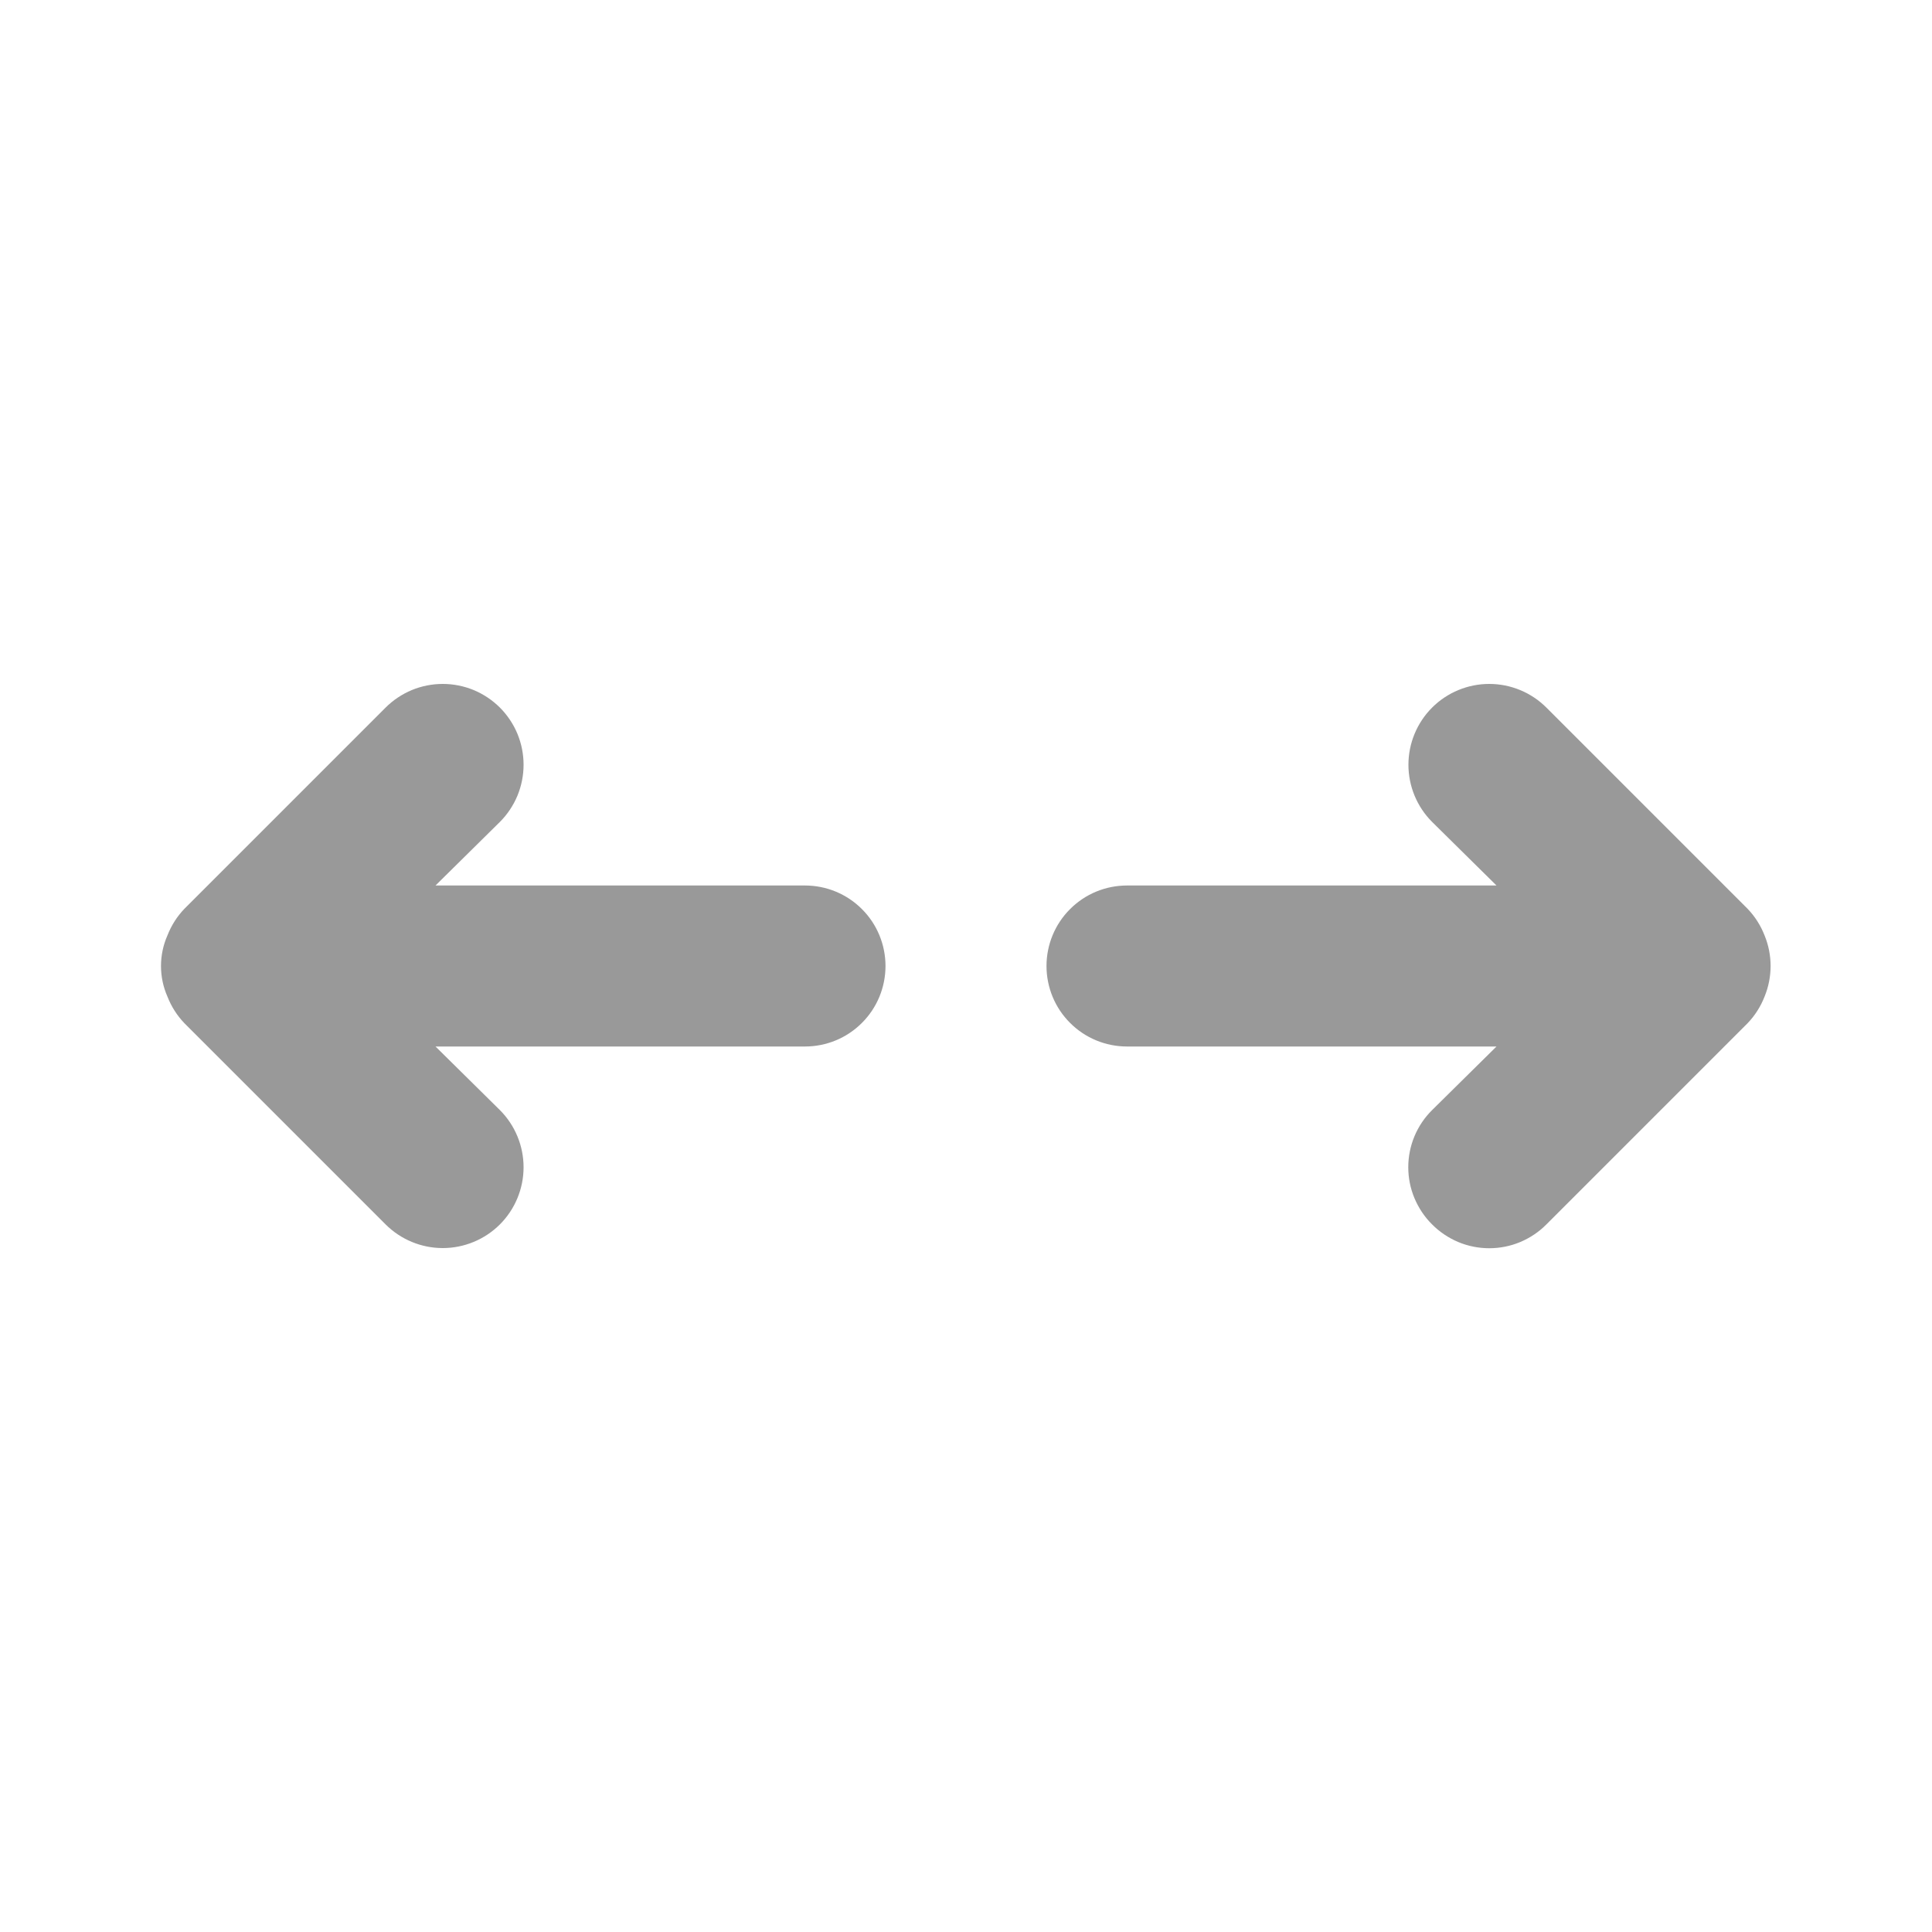 <svg width="24" height="24" viewBox="0 0 24 24" fill="none" xmlns="http://www.w3.org/2000/svg">
<path d="M17.79 10.21L18.59 11L14 11C13.735 11 13.48 11.105 13.293 11.293C13.105 11.48 13 11.735 13 12C13 12.265 13.105 12.52 13.293 12.707C13.48 12.895 13.735 13 14 13L18.59 13L17.79 13.79C17.696 13.883 17.622 13.993 17.571 14.115C17.52 14.237 17.494 14.368 17.494 14.5C17.494 14.632 17.52 14.763 17.571 14.884C17.622 15.006 17.696 15.117 17.79 15.21C17.883 15.304 17.994 15.378 18.115 15.429C18.237 15.48 18.368 15.506 18.5 15.506C18.632 15.506 18.763 15.48 18.885 15.429C19.006 15.378 19.117 15.304 19.21 15.21L21.71 12.71C21.801 12.615 21.872 12.503 21.92 12.38C22.02 12.136 22.02 11.863 21.92 11.62C21.872 11.497 21.801 11.385 21.71 11.29L19.21 8.79C19.022 8.602 18.766 8.496 18.5 8.496C18.234 8.496 17.978 8.602 17.79 8.79C17.602 8.978 17.496 9.234 17.496 9.5C17.496 9.766 17.602 10.022 17.79 10.21ZM6.21 13.79L5.41 13L10 13C10.265 13 10.52 12.895 10.707 12.707C10.895 12.52 11 12.265 11 12C11 11.735 10.895 11.48 10.707 11.293C10.52 11.105 10.265 11 10 11L5.41 11L6.21 10.21C6.303 10.117 6.377 10.006 6.428 9.884C6.478 9.762 6.504 9.632 6.504 9.5C6.504 9.368 6.478 9.238 6.428 9.116C6.377 8.994 6.303 8.883 6.21 8.79C6.117 8.697 6.006 8.623 5.884 8.572C5.762 8.522 5.632 8.496 5.5 8.496C5.368 8.496 5.238 8.522 5.116 8.572C4.994 8.623 4.883 8.697 4.79 8.79L2.29 11.29C2.199 11.385 2.128 11.497 2.08 11.62C2.027 11.74 2 11.869 2 12C2 12.131 2.027 12.26 2.08 12.38C2.128 12.503 2.199 12.615 2.29 12.71L4.79 15.21C4.978 15.398 5.234 15.504 5.5 15.504C5.766 15.504 6.022 15.398 6.21 15.21C6.398 15.022 6.504 14.766 6.504 14.5C6.504 14.234 6.398 13.978 6.21 13.79Z" fill="#999999"/>
</svg>
